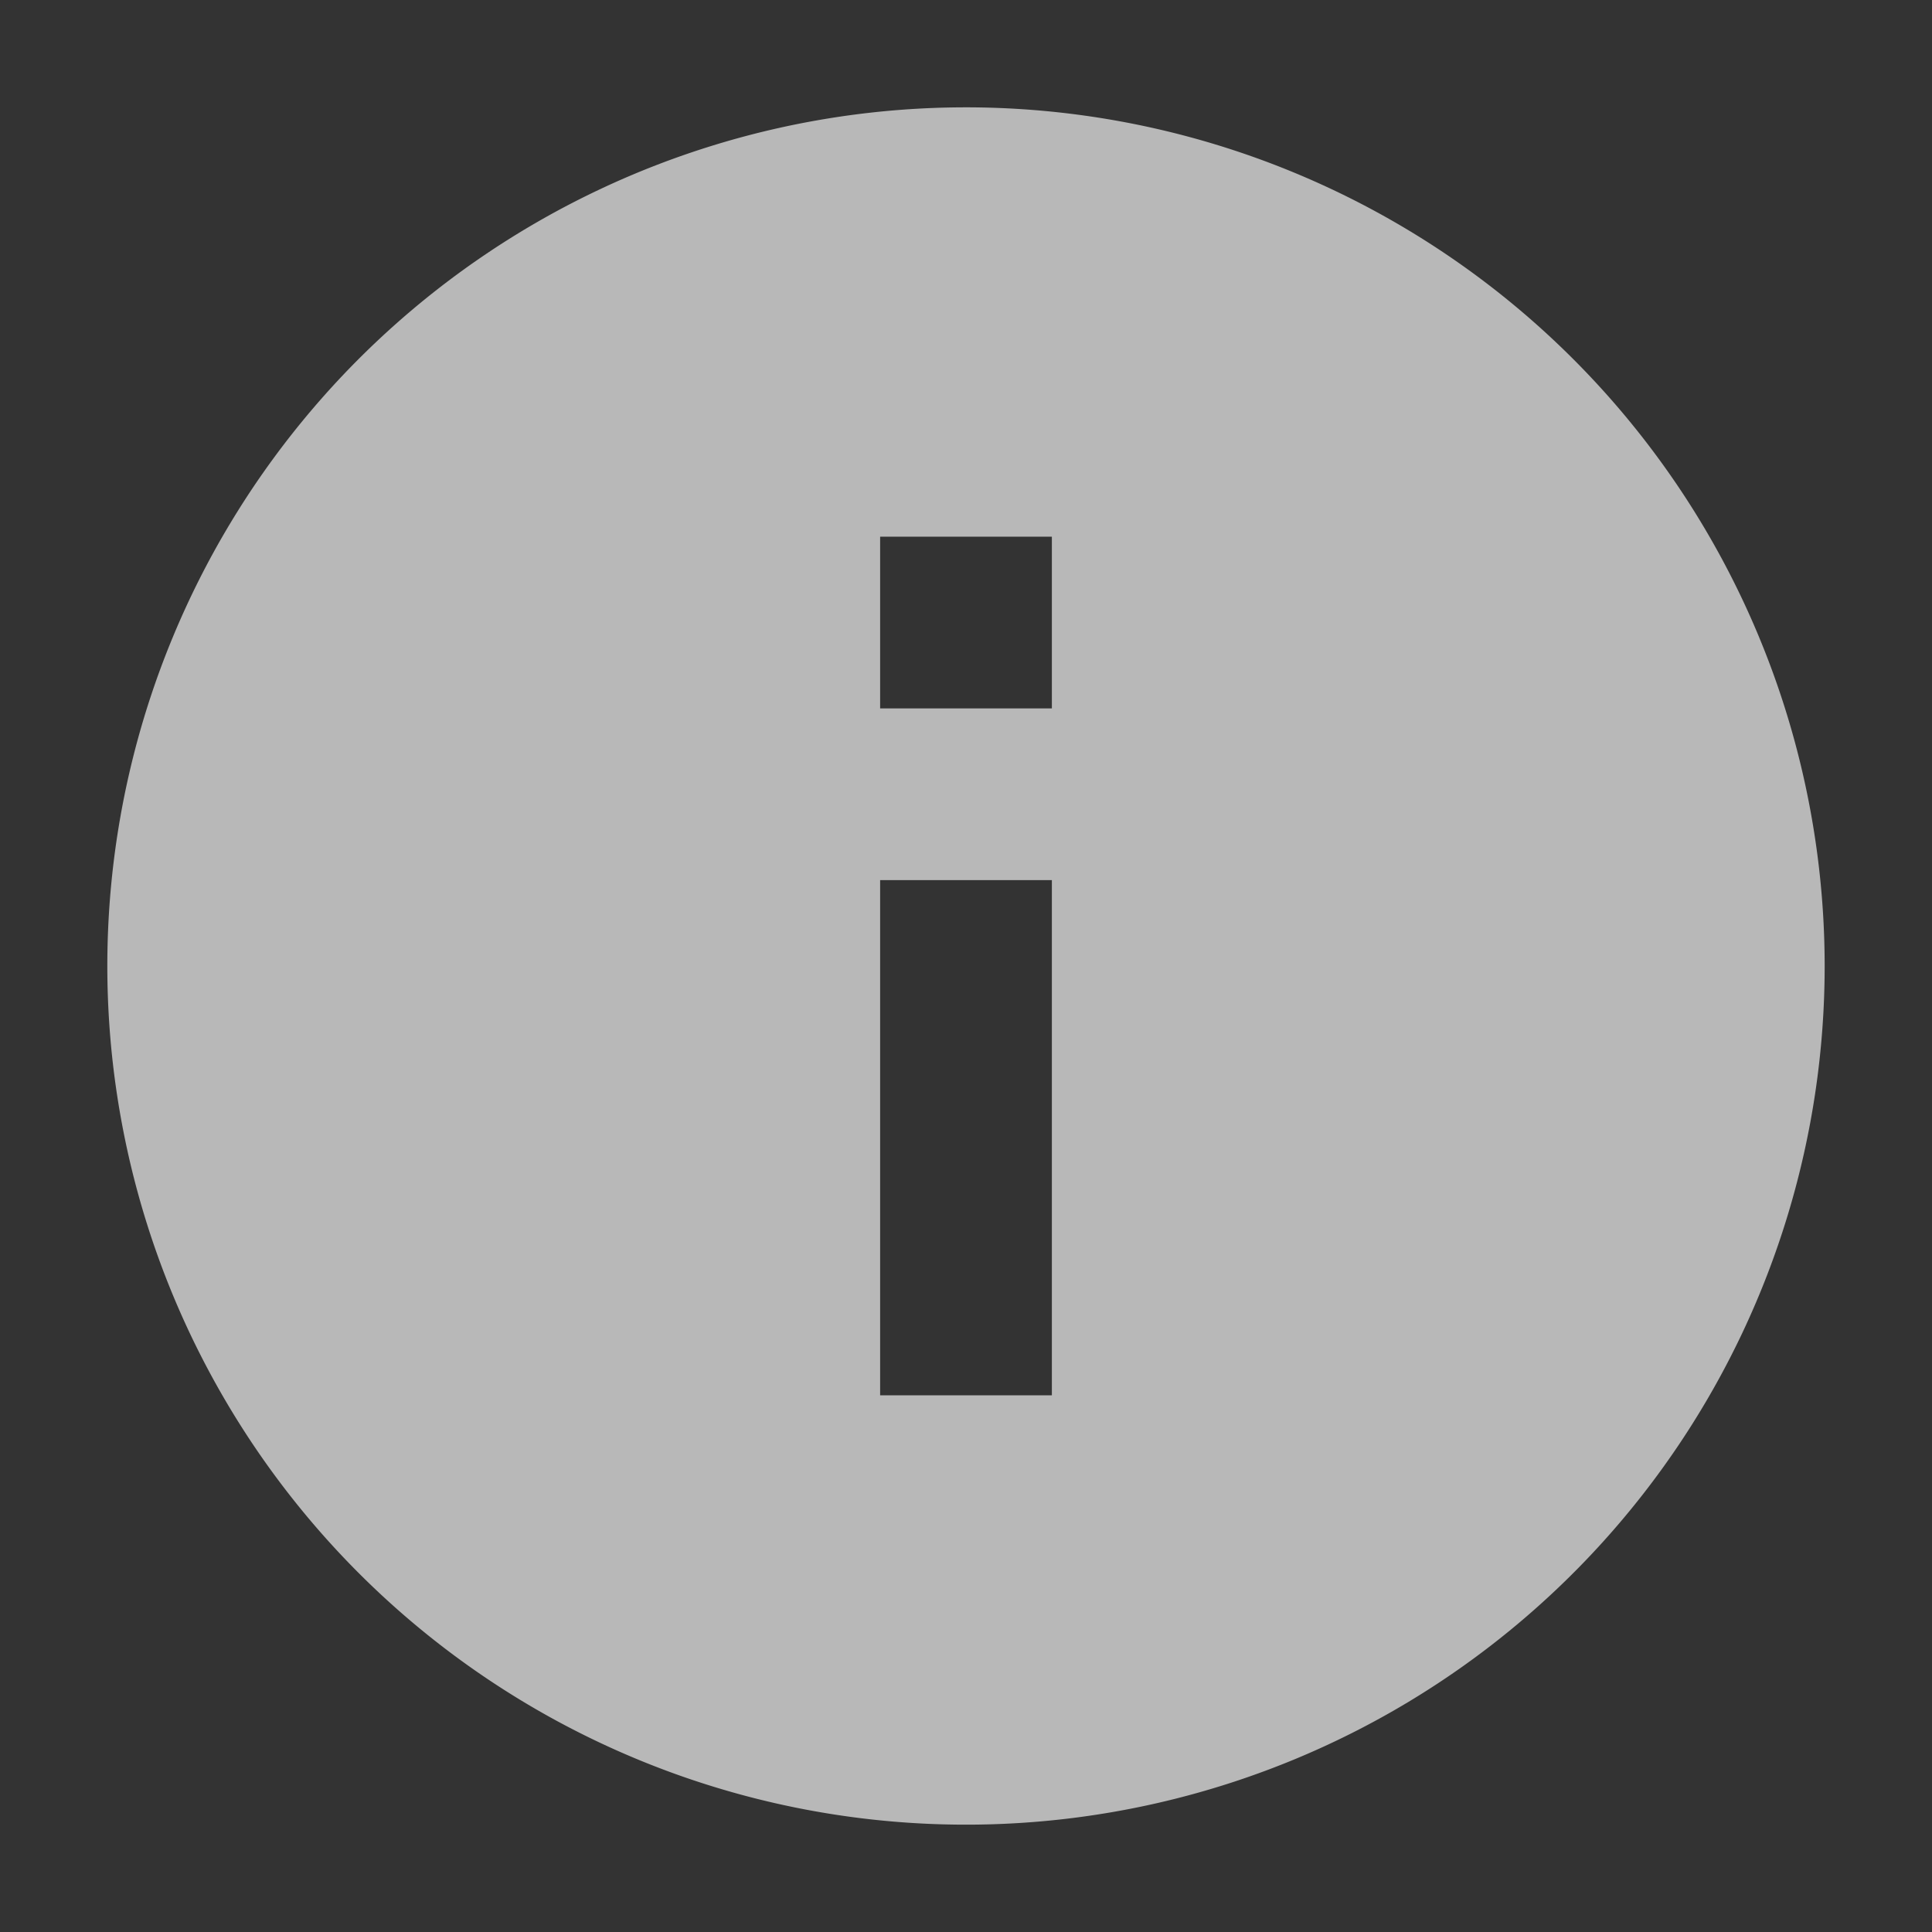<svg xmlns="http://www.w3.org/2000/svg" viewBox="0 0 36 36"><rect x="0" y="0" width="36" height="36" fill="#333333" stroke="none"/><defs><style>.a{fill:none;}.b{fill:rgba(255,255,255,0.65);}</style></defs><path class="a" d="M0,0H36V36H0Z"/><path class="b" d="M18,2A16,16,0,1,0,34,18,16.006,16.006,0,0,0,18,2Zm1.6,24H16.4V16.4h3.2Zm0-12.8H16.4V10h3.2Z"/></svg>
